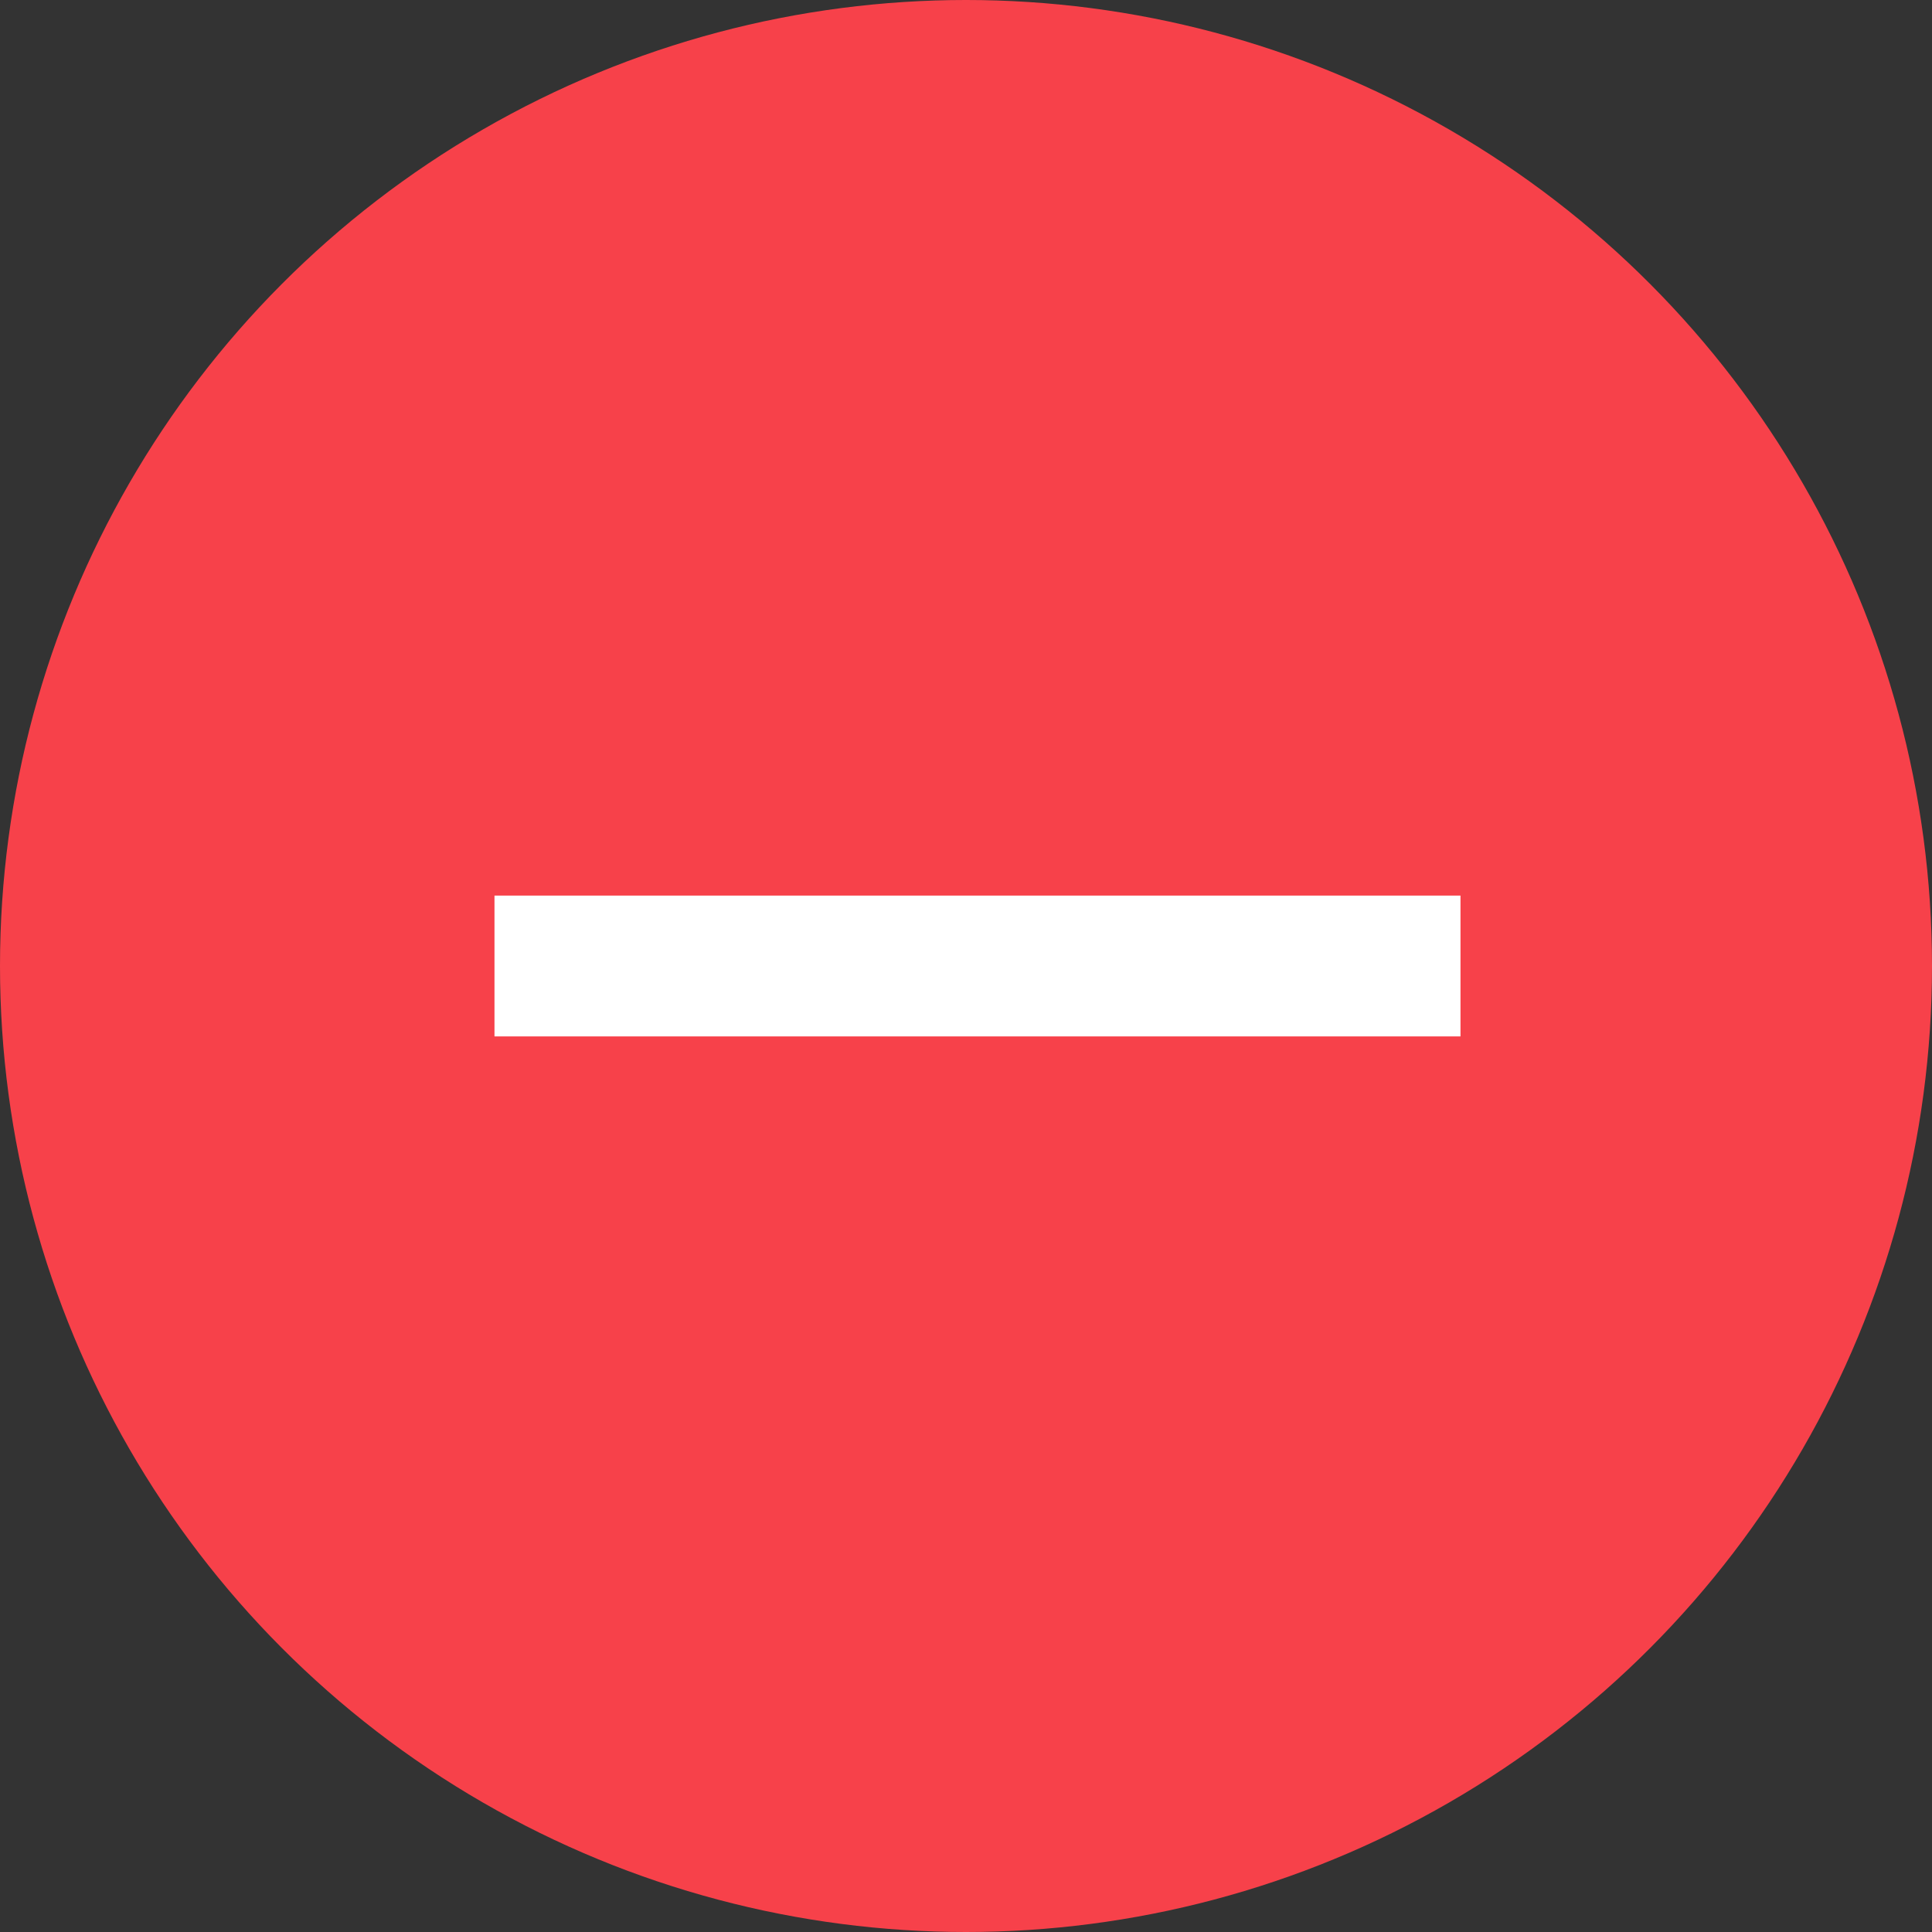 <?xml version="1.0" encoding="UTF-8"?>
<svg width="18px" height="18px" viewBox="0 0 18 18" version="1.1" xmlns="http://www.w3.org/2000/svg" xmlns:xlink="http://www.w3.org/1999/xlink">
    <rect x="0" y="0" width="18" height="18" fill="#333333" stroke="none"/>
    <!-- Generator: Sketch 54 (76480) - https://sketchapp.com -->
    <title>编组 2</title>
    <desc>Created with Sketch.</desc>
    <g id="页面1" stroke="none" stroke-width="1" fill="none" fill-rule="evenodd">
        <g id="项目收款-修改信息-添加" transform="translate(-964, -651)">
            <g id="编组-7" transform="translate(453, 344)">
                <g id="编组-2" transform="translate(511, 307)">
                    <circle id="椭圆形" fill="#F7414A" cx="9" cy="9" r="9"></circle>
                    <polygon id="矩形" fill="#FFFFFF" transform="translate(9.107, 9) rotate(180) translate(-9.107, -9) " points="4.607 8.344 13.607 8.344 13.607 9.656 4.607 9.656"></polygon>
                </g>
            </g>
        </g>
    </g>
</svg>